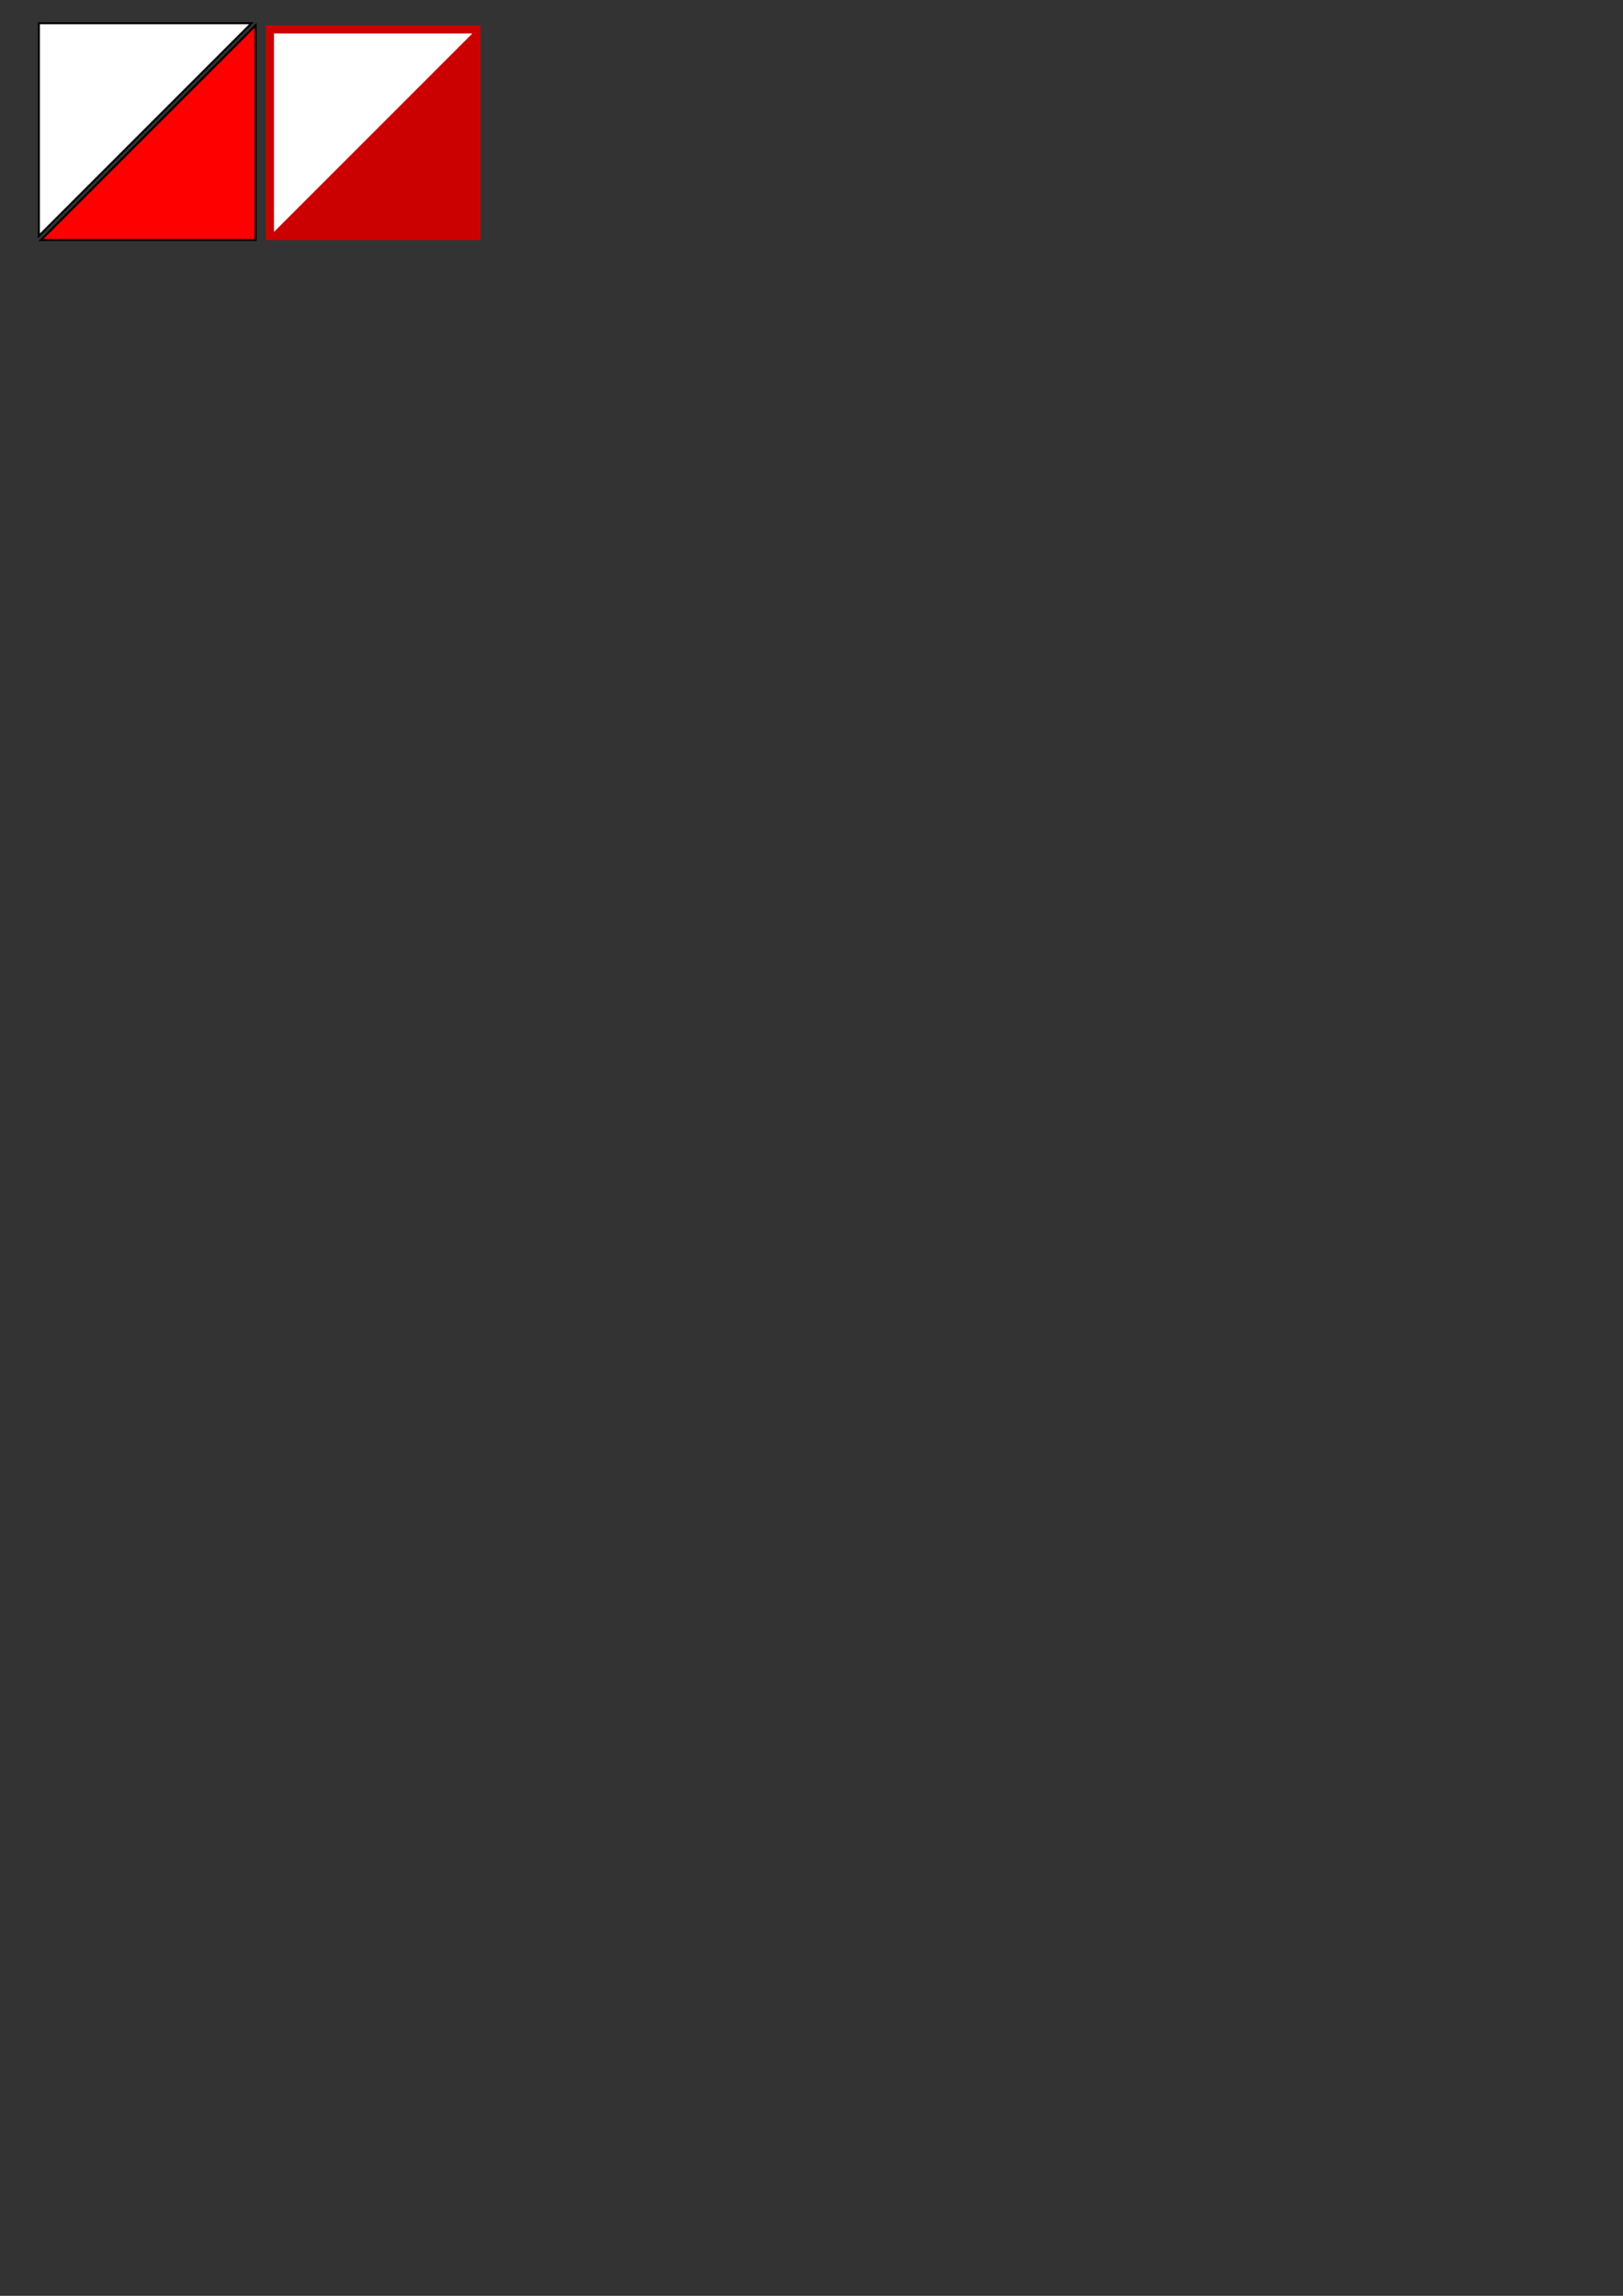 <?xml version="1.0" encoding="UTF-8" standalone="no"?>
<!-- Created with Inkscape (http://www.inkscape.org/) -->

<svg
   xmlns:dc="http://purl.org/dc/elements/1.1/"
   xmlns:cc="http://creativecommons.org/ns#"
   xmlns:rdf="http://www.w3.org/1999/02/22-rdf-syntax-ns#"
   xmlns:svg="http://www.w3.org/2000/svg"
   xmlns="http://www.w3.org/2000/svg"
   xmlns:sodipodi="http://sodipodi.sourceforge.net/DTD/sodipodi-0.dtd"
   xmlns:inkscape="http://www.inkscape.org/namespaces/inkscape"
   width="210mm"
   height="297mm"
   id="svg2"
   version="1.1"
   inkscape:version="0.48.3.1 r9886"
   sodipodi:docname="opw_logo.svg">
  <rect width="100%" height="100%" fill="#333333" stroke="none"/>
  <defs
     id="defs4">
    <inkscape:perspective
       sodipodi:type="inkscape:persp3d"
       inkscape:vp_x="0 : 526.18109 : 1"
       inkscape:vp_y="0 : 1000 : 0"
       inkscape:vp_z="744.09448 : 526.18109 : 1"
       inkscape:persp3d-origin="372.04724 : 350.78739 : 1"
       id="perspective2985" />
  </defs>
  <sodipodi:namedview
     id="base"
     pagecolor="#ffffff"
     bordercolor="#666666"
     borderopacity="1.0"
     inkscape:pageopacity="0.0"
     inkscape:pageshadow="2"
     inkscape:zoom="5.6568542"
     inkscape:cx="127.64875"
     inkscape:cy="946.74798"
     inkscape:document-units="px"
     inkscape:current-layer="layer1"
     showgrid="true"
     inkscape:window-width="2509"
     inkscape:window-height="1416"
     inkscape:window-x="51"
     inkscape:window-y="24"
     inkscape:window-maximized="1">
    <inkscape:grid
       type="xygrid"
       id="grid3869" />
  </sodipodi:namedview>
  <g
     inkscape:label="Ebene 1"
     inkscape:groupmode="layer"
     id="layer1">
    <g
       id="g3871"
       inkscape:export-filename="/home/adam/opw_logo_x128.png"
       inkscape:export-xdpi="107.66"
       inkscape:export-ydpi="107.66">
      <path
         sodipodi:nodetypes="cccc"
         inkscape:connector-curvature="0"
         id="path3863"
         d="m 19,115.362 0,-104 104,0 z"
         style="fill:#ffffff;stroke:#000000;stroke-width:1px;stroke-linecap:butt;stroke-linejoin:miter;stroke-opacity:1;fill-opacity:1"
         inkscape:export-filename="/home/adam/opw_logo_x64.png"
         inkscape:export-xdpi="54.48"
         inkscape:export-ydpi="54.48" />
      <path
         sodipodi:nodetypes="cccc"
         inkscape:connector-curvature="0"
         id="path3865"
         d="M 125,117.362 125,12.362 20,117.362 z"
         style="fill:#ff0000;fill-opacity:1;stroke:#000000;stroke-width:1px;stroke-linecap:butt;stroke-linejoin:miter;stroke-opacity:1" />
    </g>
    <rect
       style="fill:#cb0000;fill-opacity:1;stroke:none;stroke-width:1;stroke-opacity:1"
       id="rect2987"
       width="105"
       height="105"
       x="130"
       y="12.362"
       inkscape:export-filename="/home/adam/opw_logo_v2_x128.png"
       inkscape:export-xdpi="109.71429"
       inkscape:export-ydpi="109.71429" />
    <path
       sodipodi:nodetypes="cccc"
       inkscape:connector-curvature="0"
       id="path3863-6"
       d="m 134,113.362 0,-97 97,0 z"
       style="fill:#ffffff;fill-opacity:1;stroke:none"
       inkscape:export-filename="/home/adam/opw_logo_v2_x128.png"
       inkscape:export-xdpi="109.71429"
       inkscape:export-ydpi="109.71429" />
  </g>
</svg>

